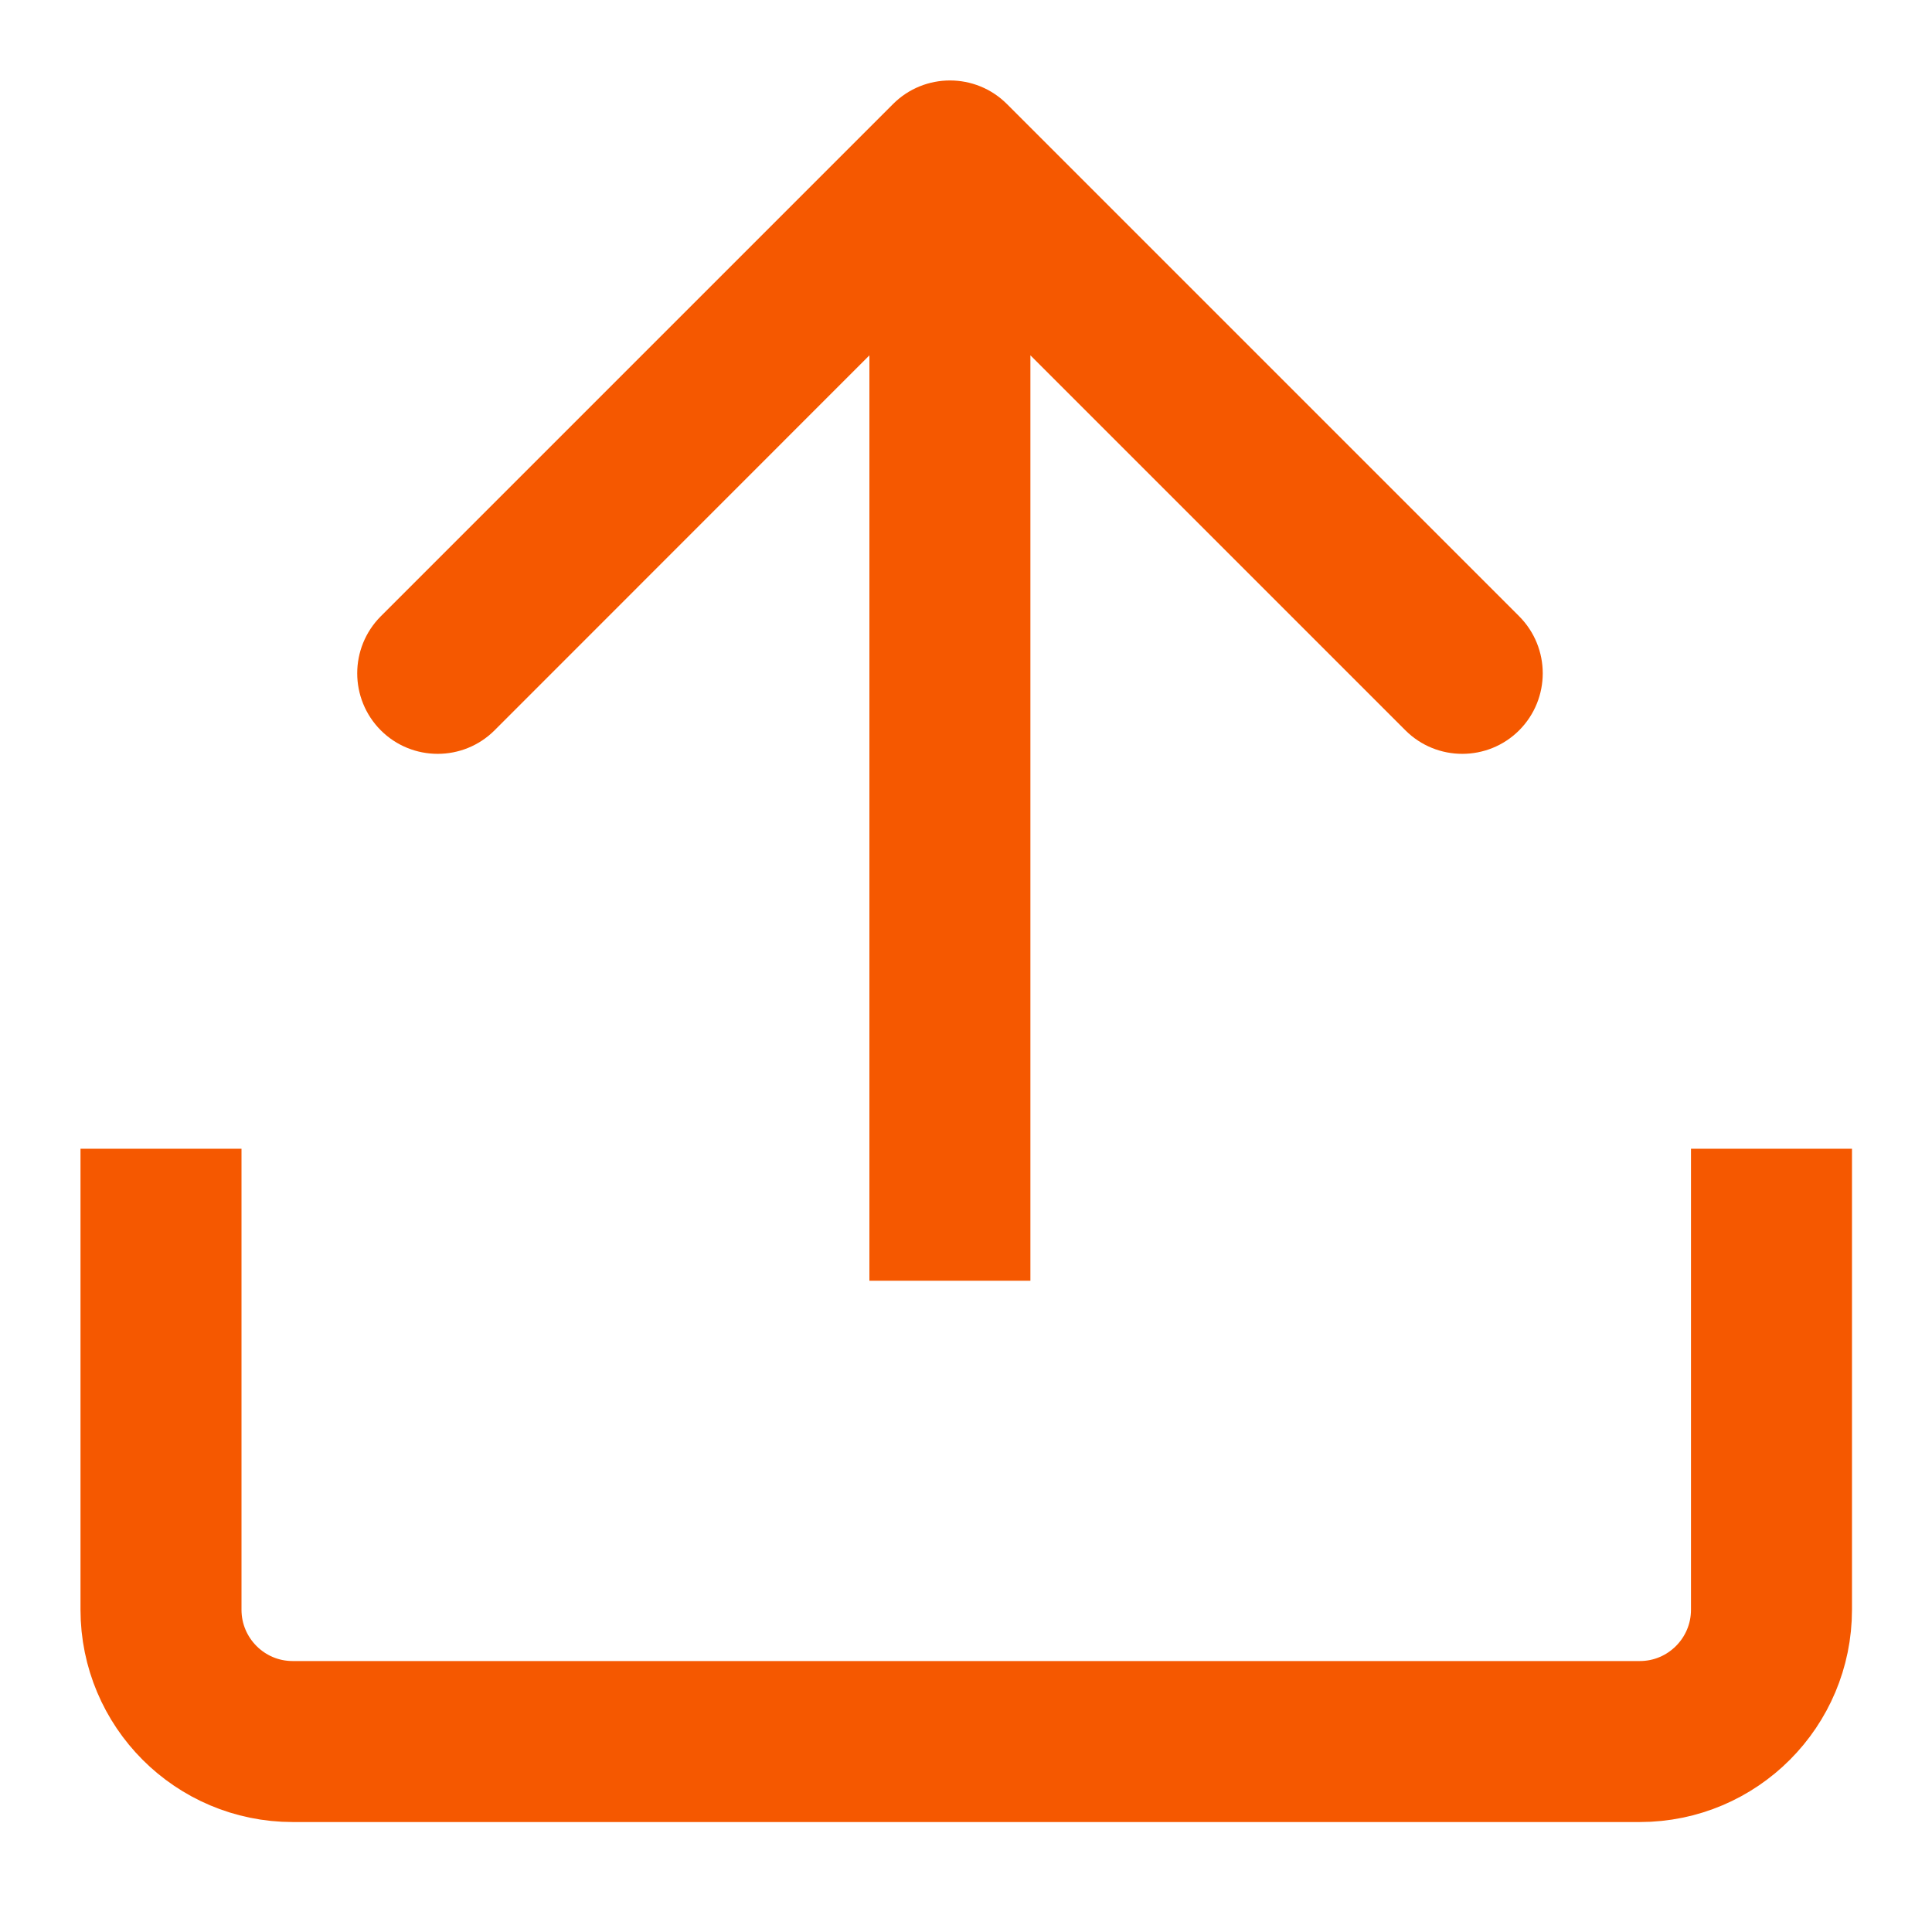 <svg width="15" height="15" viewBox="0 0 12 12" fill="none" xmlns="http://www.w3.org/2000/svg">
<path d="M6.254 0.646C6.059 0.451 5.742 0.451 5.547 0.646L2.365 3.828C2.17 4.024 2.17 4.34 2.365 4.536C2.56 4.731 2.877 4.731 3.072 4.536L5.9 1.707L8.729 4.536C8.924 4.731 9.241 4.731 9.436 4.536C9.631 4.34 9.631 4.024 9.436 3.828L6.254 0.646ZM6.4 7.955L6.4 1L5.4 1L5.4 7.955L6.4 7.955Z" fill="#F55800"/>
<path d="M1 7.135V9.998C1 10.45 1.366 10.817 1.818 10.817H10.185C10.637 10.817 11.003 10.45 11.003 9.998V7.135" stroke="#F55800"/>
</svg>
